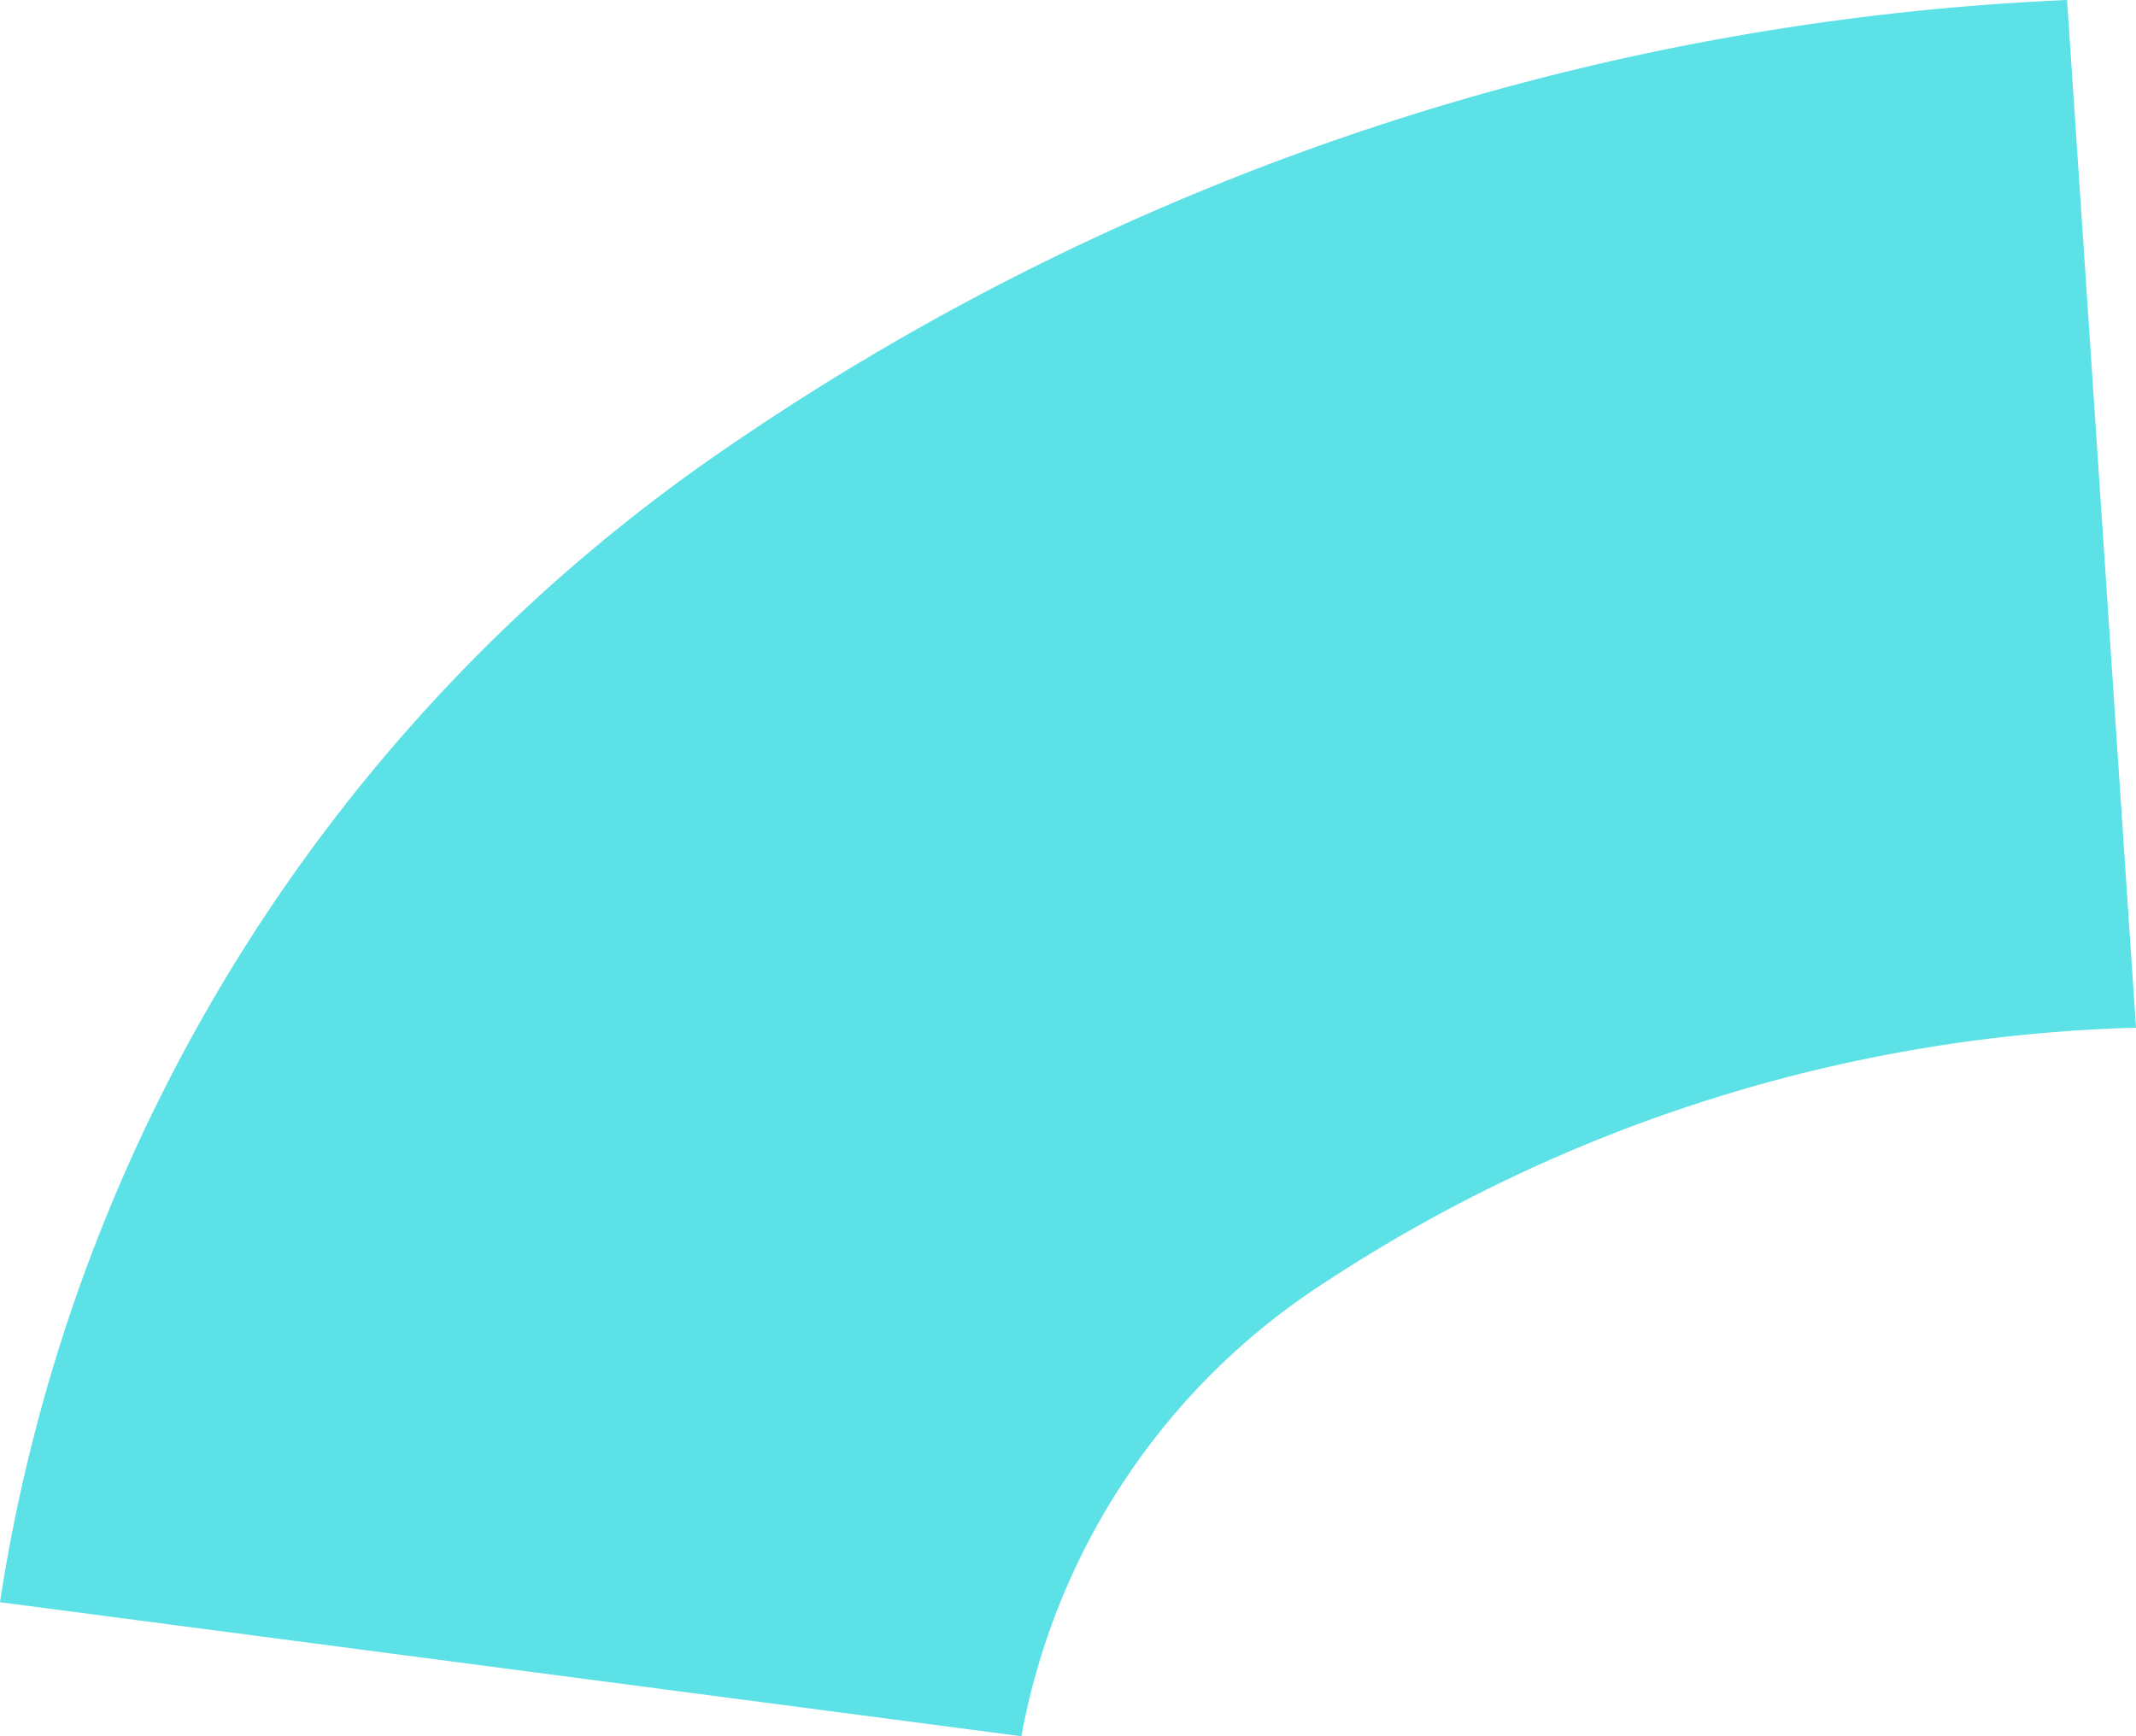 <svg xmlns="http://www.w3.org/2000/svg" viewBox="0 0 16.73 13.6"><defs><style>.cls-1{fill:#5CE1E6;fill-rule:evenodd;}</style></defs><g id="Capa_2" data-name="Capa 2"><g id="OBJECTS"><path class="cls-1" d="M0,12.55a13.4,13.4,0,0,1,5.63-9A20.1,20.1,0,0,1,16.19,0l.54,8.05a12.17,12.17,0,0,0-6.36,2A5.38,5.38,0,0,0,8,13.6Z"/></g></g></svg>